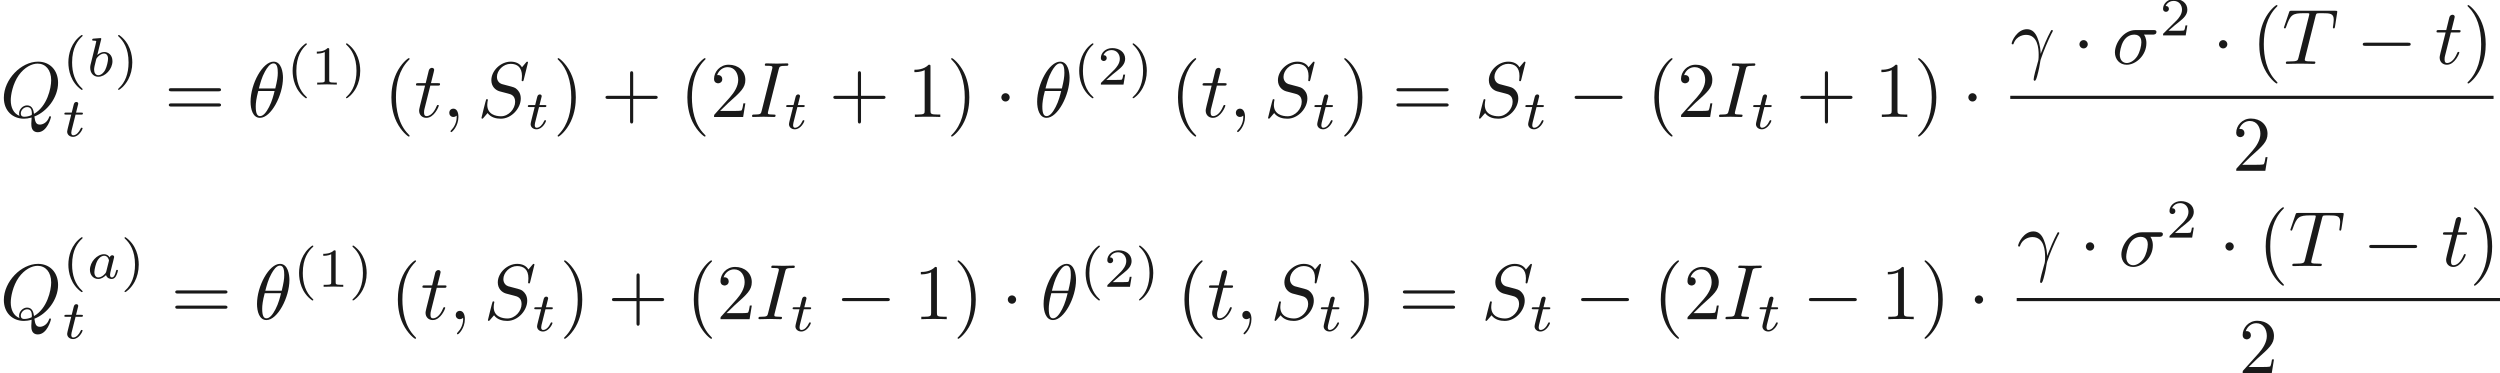 <ns0:svg xmlns:ns0="http://www.w3.org/2000/svg" xmlns:ns1="http://www.w3.org/1999/xlink" version="1.1" width="317.346pt" height="47.352pt" viewBox="-19.067 -61.041 317.346 47.352" readme2tex:offset="0" xmlns:readme2tex="http://github.com/leegao/readme2tex/">
<ns0:defs>
<ns0:path id="g3-40" d="M3.298 2.391C3.298 2.361 3.298 2.341 3.128 2.172C1.883 .917 1.564-.966 1.564-2.491C1.564-4.224 1.943-5.958 3.168-7.203C3.298-7.323 3.298-7.342 3.298-7.372C3.298-7.442 3.258-7.472 3.198-7.472C3.098-7.472 2.202-6.795 1.614-5.529C1.106-4.433 .986-3.328 .986-2.491C.986-1.714 1.096-.508 1.644 .618C2.242 1.843 3.098 2.491 3.198 2.491C3.258 2.491 3.298 2.461 3.298 2.391Z" />
<ns0:path id="g3-41" d="M2.879-2.491C2.879-3.268 2.77-4.473 2.222-5.599C1.624-6.824 .767-7.472 .667-7.472C.608-7.472 .568-7.432 .568-7.372C.568-7.342 .568-7.323 .757-7.143C1.733-6.157 2.301-4.573 2.301-2.491C2.301-.787 1.933 .966 .697 2.222C.568 2.341 .568 2.361 .568 2.391C.568 2.451 .608 2.491 .667 2.491C.767 2.491 1.664 1.813 2.252 .548C2.76-.548 2.879-1.654 2.879-2.491Z" />
<ns0:path id="g3-43" d="M4.075-2.291H6.854C6.994-2.291 7.183-2.291 7.183-2.491S6.994-2.69 6.854-2.69H4.075V-5.479C4.075-5.619 4.075-5.808 3.875-5.808S3.676-5.619 3.676-5.479V-2.69H.887C.747-2.69 .558-2.69 .558-2.491S.747-2.291 .887-2.291H3.676V.498C3.676 .638 3.676 .827 3.875 .827S4.075 .638 4.075 .498V-2.291Z" />
<ns0:path id="g3-49" d="M2.929-6.376C2.929-6.615 2.929-6.635 2.7-6.635C2.082-5.998 1.205-5.998 .887-5.998V-5.689C1.086-5.689 1.674-5.689 2.192-5.948V-.787C2.192-.428 2.162-.309 1.265-.309H.946V0C1.295-.03 2.162-.03 2.56-.03S3.826-.03 4.174 0V-.309H3.856C2.959-.309 2.929-.418 2.929-.787V-6.376Z" />
<ns0:path id="g3-50" d="M1.265-.767L2.321-1.793C3.875-3.168 4.473-3.706 4.473-4.702C4.473-5.838 3.577-6.635 2.361-6.635C1.235-6.635 .498-5.719 .498-4.832C.498-4.274 .996-4.274 1.026-4.274C1.196-4.274 1.544-4.394 1.544-4.802C1.544-5.061 1.365-5.32 1.016-5.32C.936-5.32 .917-5.32 .887-5.31C1.116-5.958 1.654-6.326 2.232-6.326C3.138-6.326 3.567-5.519 3.567-4.702C3.567-3.905 3.068-3.118 2.521-2.501L.608-.369C.498-.259 .498-.239 .498 0H4.194L4.473-1.733H4.224C4.174-1.435 4.105-.996 4.005-.847C3.935-.767 3.278-.767 3.059-.767H1.265Z" />
<ns0:path id="g3-61" d="M6.844-3.258C6.994-3.258 7.183-3.258 7.183-3.457S6.994-3.656 6.854-3.656H.887C.747-3.656 .558-3.656 .558-3.457S.747-3.258 .897-3.258H6.844ZM6.854-1.325C6.994-1.325 7.183-1.325 7.183-1.524S6.994-1.724 6.844-1.724H.897C.747-1.724 .558-1.724 .558-1.524S.747-1.325 .887-1.325H6.854Z" />
<ns0:path id="g2-97" d="M2.943-2.664C2.797-2.894 2.559-3.075 2.225-3.075C1.332-3.075 .425-2.092 .425-1.088C.425-.411 .879 .07 1.478 .07C1.855 .07 2.19-.146 2.469-.418C2.601 0 3.006 .07 3.187 .07C3.438 .07 3.612-.084 3.738-.3C3.891-.572 3.982-.969 3.982-.997C3.982-1.088 3.891-1.088 3.87-1.088C3.773-1.088 3.766-1.06 3.717-.872C3.633-.537 3.501-.126 3.208-.126C3.027-.126 2.978-.279 2.978-.467C2.978-.586 3.034-.837 3.082-1.018C3.131-1.206 3.201-1.492 3.236-1.646L3.375-2.176C3.417-2.357 3.501-2.685 3.501-2.72C3.501-2.873 3.375-2.943 3.264-2.943C3.145-2.943 2.985-2.859 2.943-2.664ZM2.497-.872C2.448-.676 2.294-.537 2.141-.404C2.078-.349 1.799-.126 1.499-.126C1.241-.126 .99-.307 .99-.802C.99-1.172 1.193-1.939 1.353-2.218C1.674-2.776 2.029-2.88 2.225-2.88C2.713-2.88 2.845-2.35 2.845-2.273C2.845-2.246 2.831-2.197 2.824-2.176L2.497-.872Z" />
<ns0:path id="g2-98" d="M1.841-4.631C1.848-4.645 1.869-4.735 1.869-4.742C1.869-4.777 1.841-4.84 1.757-4.84C1.618-4.84 1.039-4.784 .865-4.77C.809-4.763 .711-4.756 .711-4.61C.711-4.512 .809-4.512 .893-4.512C1.227-4.512 1.227-4.463 1.227-4.407C1.227-4.359 1.158-4.08 1.116-3.919L.955-3.278C.893-3.041 .509-1.513 .495-1.423C.46-1.255 .46-1.165 .46-1.081C.46-.377 .907 .07 1.485 .07C2.357 .07 3.285-.879 3.285-1.911C3.285-2.727 2.72-3.075 2.239-3.075C1.876-3.075 1.569-2.873 1.36-2.692L1.841-4.631ZM1.492-.126C1.151-.126 .955-.425 .955-.837C.955-1.095 1.018-1.332 1.213-2.12C1.255-2.253 1.255-2.267 1.388-2.42C1.653-2.727 1.967-2.88 2.218-2.88C2.49-2.88 2.727-2.678 2.727-2.204C2.727-1.918 2.573-1.206 2.364-.802C2.197-.46 1.848-.126 1.492-.126Z" />
<ns0:path id="g2-116" d="M1.716-2.755H2.427C2.559-2.755 2.65-2.755 2.65-2.908C2.65-3.006 2.559-3.006 2.441-3.006H1.778L2.036-4.038C2.043-4.073 2.057-4.108 2.057-4.135C2.057-4.261 1.96-4.359 1.82-4.359C1.646-4.359 1.541-4.24 1.492-4.059C1.444-3.884 1.534-4.219 1.227-3.006H.516C.384-3.006 .293-3.006 .293-2.852C.293-2.755 .377-2.755 .502-2.755H1.165L.753-1.109C.711-.934 .649-.683 .649-.593C.649-.181 .997 .07 1.395 .07C2.169 .07 2.608-.907 2.608-.997S2.518-1.088 2.497-1.088C2.413-1.088 2.406-1.074 2.35-.955C2.155-.516 1.799-.126 1.416-.126C1.269-.126 1.172-.216 1.172-.467C1.172-.537 1.2-.683 1.213-.753L1.716-2.755Z" />
<ns0:path id="g4-40" d="M2.476-5.23C1.151-4.296 .802-2.817 .802-1.75C.802-.767 1.095 .76 2.476 1.736C2.532 1.736 2.615 1.736 2.615 1.653C2.615 1.611 2.594 1.597 2.545 1.548C1.618 .711 1.276-.474 1.276-1.743C1.276-3.626 1.995-4.547 2.566-5.063C2.594-5.091 2.615-5.112 2.615-5.147C2.615-5.23 2.532-5.23 2.476-5.23Z" />
<ns0:path id="g4-41" d="M.628-5.23C.579-5.23 .495-5.23 .495-5.147C.495-5.112 .516-5.091 .558-5.042C1.158-4.491 1.827-3.55 1.827-1.75C1.827-.293 1.374 .809 .621 1.492C.502 1.611 .495 1.618 .495 1.653S.516 1.736 .586 1.736C.669 1.736 1.332 1.276 1.792 .404C2.099-.174 2.301-.928 2.301-1.743C2.301-2.727 2.008-4.254 .628-5.23Z" />
<ns0:path id="g4-49" d="M2.336-4.435C2.336-4.624 2.322-4.631 2.127-4.631C1.681-4.191 1.046-4.184 .76-4.184V-3.933C.928-3.933 1.388-3.933 1.771-4.129V-.572C1.771-.342 1.771-.251 1.074-.251H.809V0C.934-.007 1.792-.028 2.05-.028C2.267-.028 3.145-.007 3.299 0V-.251H3.034C2.336-.251 2.336-.342 2.336-.572V-4.435Z" />
<ns0:path id="g4-50" d="M3.522-1.269H3.285C3.264-1.116 3.194-.704 3.103-.635C3.048-.593 2.511-.593 2.413-.593H1.13C1.862-1.241 2.106-1.437 2.525-1.764C3.041-2.176 3.522-2.608 3.522-3.271C3.522-4.115 2.783-4.631 1.89-4.631C1.025-4.631 .439-4.024 .439-3.382C.439-3.027 .739-2.992 .809-2.992C.976-2.992 1.179-3.11 1.179-3.361C1.179-3.487 1.13-3.731 .767-3.731C.983-4.226 1.458-4.38 1.785-4.38C2.483-4.38 2.845-3.836 2.845-3.271C2.845-2.664 2.413-2.183 2.19-1.932L.509-.272C.439-.209 .439-.195 .439 0H3.313L3.522-1.269Z" />
<ns0:path id="g0-0" d="M6.565-2.291C6.735-2.291 6.914-2.291 6.914-2.491S6.735-2.69 6.565-2.69H1.176C1.006-2.69 .827-2.69 .827-2.491S1.006-2.291 1.176-2.291H6.565Z" />
<ns0:path id="g0-1" d="M1.913-2.491C1.913-2.78 1.674-3.019 1.385-3.019S.857-2.78 .857-2.491S1.096-1.963 1.385-1.963S1.913-2.202 1.913-2.491Z" />
<ns0:path id="g1-13" d="M.408-2.531C.797-3.676 1.883-3.686 1.993-3.686C3.497-3.686 3.606-1.943 3.606-1.156C3.606-.548 3.557-.379 3.487-.179C3.268 .548 2.969 1.704 2.969 1.963C2.969 2.072 3.019 2.142 3.098 2.142C3.228 2.142 3.308 1.923 3.417 1.544C3.646 .707 3.746 .139 3.786-.169C3.806-.299 3.826-.428 3.866-.558C4.184-1.544 4.822-3.029 5.22-3.816C5.29-3.935 5.41-4.154 5.41-4.194C5.41-4.294 5.31-4.294 5.29-4.294C5.26-4.294 5.2-4.294 5.171-4.224C4.653-3.278 4.254-2.281 3.856-1.275C3.846-1.584 3.836-2.341 3.447-3.308C3.208-3.915 2.809-4.403 2.122-4.403C.877-4.403 .179-2.889 .179-2.58C.179-2.481 .269-2.481 .369-2.481L.408-2.531Z" />
<ns0:path id="g1-18" d="M4.533-4.981C4.533-5.639 4.354-7.024 3.337-7.024C1.953-7.024 .418-4.214 .418-1.933C.418-.996 .707 .11 1.614 .11C3.019 .11 4.533-2.75 4.533-4.981ZM1.474-3.616C1.644-4.254 1.843-5.051 2.242-5.758C2.511-6.247 2.879-6.804 3.328-6.804C3.816-6.804 3.875-6.167 3.875-5.599C3.875-5.111 3.796-4.603 3.557-3.616H1.474ZM3.467-3.298C3.357-2.839 3.148-1.993 2.77-1.275C2.421-.598 2.042-.11 1.614-.11C1.285-.11 1.076-.399 1.076-1.325C1.076-1.743 1.136-2.321 1.395-3.298H3.467Z" />
<ns0:path id="g1-27" d="M5.161-3.716C5.29-3.716 5.649-3.716 5.649-4.055C5.649-4.294 5.44-4.294 5.26-4.294H2.989C1.484-4.294 .379-2.65 .379-1.465C.379-.588 .966 .11 1.873 .11C3.049 .11 4.374-1.096 4.374-2.63C4.374-2.8 4.374-3.278 4.065-3.716H5.161ZM1.883-.11C1.395-.11 .996-.468 .996-1.186C.996-1.484 1.116-2.301 1.465-2.889C1.883-3.577 2.481-3.716 2.819-3.716C3.656-3.716 3.736-3.059 3.736-2.75C3.736-2.281 3.537-1.465 3.198-.956C2.809-.369 2.271-.11 1.883-.11Z" />
<ns0:path id="g1-59" d="M2.022-.01C2.022-.667 1.773-1.056 1.385-1.056C1.056-1.056 .857-.807 .857-.528C.857-.259 1.056 0 1.385 0C1.504 0 1.634-.04 1.733-.13C1.763-.149 1.773-.159 1.783-.159S1.803-.149 1.803-.01C1.803 .727 1.455 1.325 1.126 1.654C1.016 1.763 1.016 1.783 1.016 1.813C1.016 1.883 1.066 1.923 1.116 1.923C1.225 1.923 2.022 1.156 2.022-.01Z" />
<ns0:path id="g1-73" d="M3.726-6.037C3.816-6.396 3.846-6.496 4.633-6.496C4.872-6.496 4.951-6.496 4.951-6.685C4.951-6.804 4.842-6.804 4.802-6.804C4.513-6.804 3.776-6.775 3.487-6.775C3.188-6.775 2.461-6.804 2.162-6.804C2.092-6.804 1.963-6.804 1.963-6.605C1.963-6.496 2.052-6.496 2.242-6.496C2.66-6.496 2.929-6.496 2.929-6.306C2.929-6.257 2.929-6.237 2.909-6.147L1.564-.777C1.474-.408 1.445-.309 .658-.309C.428-.309 .339-.309 .339-.11C.339 0 .458 0 .488 0C.777 0 1.504-.03 1.793-.03C2.092-.03 2.829 0 3.128 0C3.208 0 3.328 0 3.328-.189C3.328-.309 3.248-.309 3.029-.309C2.849-.309 2.8-.309 2.6-.329C2.391-.349 2.351-.389 2.351-.498C2.351-.578 2.371-.658 2.391-.727L3.726-6.037Z" />
<ns0:path id="g1-81" d="M4.364-.06C5.908-.648 7.372-2.421 7.372-4.344C7.372-5.948 6.316-7.024 4.832-7.024C2.68-7.024 .488-4.762 .488-2.441C.488-.787 1.604 .219 3.039 .219C3.288 .219 3.626 .179 4.015 .07C3.975 .687 3.975 .707 3.975 .837C3.975 1.156 3.975 1.933 4.802 1.933C5.988 1.933 6.466 .11 6.466 0C6.466-.07 6.396-.1 6.356-.1C6.276-.1 6.257-.05 6.237 .01C5.998 .717 5.42 .966 5.071 .966C4.613 .966 4.463 .697 4.364-.06ZM2.481-.139C1.704-.448 1.365-1.225 1.365-2.122C1.365-2.809 1.624-4.224 2.381-5.3C3.108-6.316 4.045-6.775 4.772-6.775C5.768-6.775 6.496-5.998 6.496-4.663C6.496-3.666 5.988-1.335 4.314-.399C4.264-.747 4.164-1.474 3.437-1.474C2.909-1.474 2.421-.976 2.421-.458C2.421-.259 2.481-.149 2.481-.139ZM3.098-.03C2.959-.03 2.64-.03 2.64-.458C2.64-.857 3.019-1.255 3.437-1.255S4.045-1.016 4.045-.408C4.045-.259 4.035-.249 3.935-.209C3.676-.1 3.377-.03 3.098-.03Z" />
<ns0:path id="g1-83" d="M6.426-6.924C6.426-6.954 6.406-7.024 6.316-7.024C6.267-7.024 6.257-7.014 6.137-6.874L5.659-6.306C5.4-6.775 4.882-7.024 4.234-7.024C2.969-7.024 1.773-5.878 1.773-4.672C1.773-3.866 2.301-3.407 2.809-3.258L3.875-2.979C4.244-2.889 4.792-2.74 4.792-1.923C4.792-1.026 3.975-.09 2.999-.09C2.361-.09 1.255-.309 1.255-1.544C1.255-1.783 1.305-2.022 1.315-2.082C1.325-2.122 1.335-2.132 1.335-2.152C1.335-2.252 1.265-2.262 1.215-2.262S1.146-2.252 1.116-2.222C1.076-2.182 .518 .09 .518 .12C.518 .179 .568 .219 .628 .219C.677 .219 .687 .209 .807 .07L1.295-.498C1.724 .08 2.401 .219 2.979 .219C4.334 .219 5.509-1.106 5.509-2.341C5.509-3.029 5.171-3.367 5.021-3.507C4.792-3.736 4.643-3.776 3.756-4.005C3.537-4.065 3.178-4.164 3.088-4.184C2.819-4.274 2.481-4.563 2.481-5.091C2.481-5.898 3.278-6.745 4.224-6.745C5.051-6.745 5.659-6.316 5.659-5.2C5.659-4.882 5.619-4.702 5.619-4.643C5.619-4.633 5.619-4.543 5.738-4.543C5.838-4.543 5.848-4.573 5.888-4.742L6.426-6.924Z" />
<ns0:path id="g1-84" d="M4.254-6.047C4.324-6.326 4.364-6.386 4.483-6.416C4.573-6.436 4.902-6.436 5.111-6.436C6.117-6.436 6.565-6.396 6.565-5.619C6.565-5.469 6.526-5.081 6.486-4.822C6.476-4.782 6.456-4.663 6.456-4.633C6.456-4.573 6.486-4.503 6.575-4.503C6.685-4.503 6.705-4.583 6.725-4.732L6.994-6.466C7.004-6.506 7.014-6.605 7.014-6.635C7.014-6.745 6.914-6.745 6.745-6.745H1.215C.976-6.745 .966-6.735 .897-6.545L.299-4.792C.289-4.772 .239-4.633 .239-4.613C.239-4.553 .289-4.503 .359-4.503C.458-4.503 .468-4.553 .528-4.712C1.066-6.257 1.325-6.436 2.8-6.436H3.188C3.467-6.436 3.467-6.396 3.467-6.316C3.467-6.257 3.437-6.137 3.427-6.107L2.092-.787C2.002-.418 1.973-.309 .907-.309C.548-.309 .488-.309 .488-.12C.488 0 .598 0 .658 0C.927 0 1.205-.02 1.474-.02C1.753-.02 2.042-.03 2.321-.03S2.879-.02 3.148-.02C3.437-.02 3.736 0 4.015 0C4.115 0 4.234 0 4.234-.199C4.234-.309 4.154-.309 3.895-.309C3.646-.309 3.517-.309 3.258-.329C2.969-.359 2.889-.389 2.889-.548C2.889-.558 2.889-.608 2.929-.757L4.254-6.047Z" />
<ns0:path id="g1-116" d="M2.052-3.985H2.989C3.188-3.985 3.288-3.985 3.288-4.184C3.288-4.294 3.188-4.294 3.009-4.294H2.132C2.491-5.709 2.54-5.908 2.54-5.968C2.54-6.137 2.421-6.237 2.252-6.237C2.222-6.237 1.943-6.227 1.853-5.878L1.465-4.294H.528C.329-4.294 .229-4.294 .229-4.105C.229-3.985 .309-3.985 .508-3.985H1.385C.667-1.156 .628-.986 .628-.807C.628-.269 1.006 .11 1.544 .11C2.56 .11 3.128-1.345 3.128-1.425C3.128-1.524 3.049-1.524 3.009-1.524C2.919-1.524 2.909-1.494 2.859-1.385C2.431-.349 1.903-.11 1.564-.11C1.355-.11 1.255-.239 1.255-.568C1.255-.807 1.275-.877 1.315-1.046L2.052-3.985Z" />
</ns0:defs>
<ns0:g id="page1" fill-opacity="0.9">
<ns0:use x="-19.067" y="-46.192" ns1:href="#g1-81" />
<ns0:use x="-11.191" y="-51.367" ns1:href="#g4-40" />
<ns0:use x="-8.077" y="-51.367" ns1:href="#g2-98" />
<ns0:use x="-4.574" y="-51.367" ns1:href="#g4-41" />
<ns0:use x="-11.191" y="-43.74" ns1:href="#g2-116" />
<ns0:use x="1.805" y="-46.192" ns1:href="#g3-61" />
<ns0:use x="12.321" y="-46.192" ns1:href="#g1-18" />
<ns0:use x="17.275" y="-50.305" ns1:href="#g4-40" />
<ns0:use x="20.388" y="-50.305" ns1:href="#g4-49" />
<ns0:use x="24.359" y="-50.305" ns1:href="#g4-41" />
<ns0:use x="29.631" y="-46.192" ns1:href="#g3-40" />
<ns0:use x="33.506" y="-46.192" ns1:href="#g1-116" />
<ns0:use x="37.103" y="-46.192" ns1:href="#g1-59" />
<ns0:use x="41.531" y="-46.192" ns1:href="#g1-83" />
<ns0:use x="47.64" y="-44.697" ns1:href="#g2-116" />
<ns0:use x="51.148" y="-46.192" ns1:href="#g3-41" />
<ns0:use x="57.236" y="-46.192" ns1:href="#g3-43" />
<ns0:use x="67.199" y="-46.192" ns1:href="#g3-40" />
<ns0:use x="71.073" y="-46.192" ns1:href="#g3-50" />
<ns0:use x="76.054" y="-46.192" ns1:href="#g1-73" />
<ns0:use x="80.434" y="-44.697" ns1:href="#g2-116" />
<ns0:use x="86.155" y="-46.192" ns1:href="#g3-43" />
<ns0:use x="96.118" y="-46.192" ns1:href="#g3-49" />
<ns0:use x="101.099" y="-46.192" ns1:href="#g3-41" />
<ns0:use x="107.187" y="-46.192" ns1:href="#g0-1" />
<ns0:use x="112.169" y="-46.192" ns1:href="#g1-18" />
<ns0:use x="117.122" y="-50.305" ns1:href="#g4-40" />
<ns0:use x="120.236" y="-50.305" ns1:href="#g4-50" />
<ns0:use x="124.207" y="-50.305" ns1:href="#g4-41" />
<ns0:use x="129.479" y="-46.192" ns1:href="#g3-40" />
<ns0:use x="133.353" y="-46.192" ns1:href="#g1-116" />
<ns0:use x="136.951" y="-46.192" ns1:href="#g1-59" />
<ns0:use x="141.379" y="-46.192" ns1:href="#g1-83" />
<ns0:use x="147.488" y="-44.697" ns1:href="#g2-116" />
<ns0:use x="150.995" y="-46.192" ns1:href="#g3-41" />
<ns0:use x="157.637" y="-46.192" ns1:href="#g3-61" />
<ns0:use x="168.153" y="-46.192" ns1:href="#g1-83" />
<ns0:use x="174.262" y="-44.697" ns1:href="#g2-116" />
<ns0:use x="179.984" y="-46.192" ns1:href="#g0-0" />
<ns0:use x="189.946" y="-46.192" ns1:href="#g3-40" />
<ns0:use x="193.821" y="-46.192" ns1:href="#g3-50" />
<ns0:use x="198.802" y="-46.192" ns1:href="#g1-73" />
<ns0:use x="203.181" y="-44.697" ns1:href="#g2-116" />
<ns0:use x="208.903" y="-46.192" ns1:href="#g3-43" />
<ns0:use x="218.866" y="-46.192" ns1:href="#g3-49" />
<ns0:use x="223.847" y="-46.192" ns1:href="#g3-41" />
<ns0:use x="229.935" y="-46.192" ns1:href="#g0-1" />
<ns0:use x="236.112" y="-52.931" ns1:href="#g1-13" />
<ns0:use x="244.037" y="-52.931" ns1:href="#g0-1" />
<ns0:use x="249.019" y="-52.931" ns1:href="#g1-27" />
<ns0:use x="255.069" y="-56.547" ns1:href="#g4-50" />
<ns0:use x="261.752" y="-52.931" ns1:href="#g0-1" />
<ns0:use x="266.733" y="-52.931" ns1:href="#g3-40" />
<ns0:use x="270.608" y="-52.931" ns1:href="#g1-84" />
<ns0:use x="280.027" y="-52.931" ns1:href="#g0-0" />
<ns0:use x="289.99" y="-52.931" ns1:href="#g1-116" />
<ns0:use x="293.587" y="-52.931" ns1:href="#g3-41" />
<ns0:rect x="236.112" y="-48.882" height=".398" width="61.35" />
<ns0:use x="264.296" y="-39.358" ns1:href="#g3-50" />
<ns0:use x="-19.067" y="-20.523" ns1:href="#g1-81" />
<ns0:use x="-11.191" y="-25.698" ns1:href="#g4-40" />
<ns0:use x="-8.077" y="-25.698" ns1:href="#g2-97" />
<ns0:use x="-3.756" y="-25.698" ns1:href="#g4-41" />
<ns0:use x="-11.191" y="-18.071" ns1:href="#g2-116" />
<ns0:use x="2.623" y="-20.523" ns1:href="#g3-61" />
<ns0:use x="13.139" y="-20.523" ns1:href="#g1-18" />
<ns0:use x="18.093" y="-24.637" ns1:href="#g4-40" />
<ns0:use x="21.206" y="-24.637" ns1:href="#g4-49" />
<ns0:use x="25.177" y="-24.637" ns1:href="#g4-41" />
<ns0:use x="30.449" y="-20.523" ns1:href="#g3-40" />
<ns0:use x="34.323" y="-20.523" ns1:href="#g1-116" />
<ns0:use x="37.921" y="-20.523" ns1:href="#g1-59" />
<ns0:use x="42.349" y="-20.523" ns1:href="#g1-83" />
<ns0:use x="48.458" y="-19.029" ns1:href="#g2-116" />
<ns0:use x="51.966" y="-20.523" ns1:href="#g3-41" />
<ns0:use x="58.054" y="-20.523" ns1:href="#g3-43" />
<ns0:use x="68.016" y="-20.523" ns1:href="#g3-40" />
<ns0:use x="71.891" y="-20.523" ns1:href="#g3-50" />
<ns0:use x="76.872" y="-20.523" ns1:href="#g1-73" />
<ns0:use x="81.252" y="-19.029" ns1:href="#g2-116" />
<ns0:use x="86.973" y="-20.523" ns1:href="#g0-0" />
<ns0:use x="96.936" y="-20.523" ns1:href="#g3-49" />
<ns0:use x="101.917" y="-20.523" ns1:href="#g3-41" />
<ns0:use x="108.005" y="-20.523" ns1:href="#g0-1" />
<ns0:use x="112.987" y="-20.523" ns1:href="#g1-18" />
<ns0:use x="117.94" y="-24.637" ns1:href="#g4-40" />
<ns0:use x="121.054" y="-24.637" ns1:href="#g4-50" />
<ns0:use x="125.025" y="-24.637" ns1:href="#g4-41" />
<ns0:use x="130.297" y="-20.523" ns1:href="#g3-40" />
<ns0:use x="134.171" y="-20.523" ns1:href="#g1-116" />
<ns0:use x="137.769" y="-20.523" ns1:href="#g1-59" />
<ns0:use x="142.197" y="-20.523" ns1:href="#g1-83" />
<ns0:use x="148.306" y="-19.029" ns1:href="#g2-116" />
<ns0:use x="151.813" y="-20.523" ns1:href="#g3-41" />
<ns0:use x="158.455" y="-20.523" ns1:href="#g3-61" />
<ns0:use x="168.971" y="-20.523" ns1:href="#g1-83" />
<ns0:use x="175.08" y="-19.029" ns1:href="#g2-116" />
<ns0:use x="180.802" y="-20.523" ns1:href="#g0-0" />
<ns0:use x="190.764" y="-20.523" ns1:href="#g3-40" />
<ns0:use x="194.639" y="-20.523" ns1:href="#g3-50" />
<ns0:use x="199.62" y="-20.523" ns1:href="#g1-73" />
<ns0:use x="203.999" y="-19.029" ns1:href="#g2-116" />
<ns0:use x="209.721" y="-20.523" ns1:href="#g0-0" />
<ns0:use x="219.684" y="-20.523" ns1:href="#g3-49" />
<ns0:use x="224.665" y="-20.523" ns1:href="#g3-41" />
<ns0:use x="230.753" y="-20.523" ns1:href="#g0-1" />
<ns0:use x="236.93" y="-27.263" ns1:href="#g1-13" />
<ns0:use x="244.855" y="-27.263" ns1:href="#g0-1" />
<ns0:use x="249.836" y="-27.263" ns1:href="#g1-27" />
<ns0:use x="255.887" y="-30.878" ns1:href="#g4-50" />
<ns0:use x="262.57" y="-27.263" ns1:href="#g0-1" />
<ns0:use x="267.551" y="-27.263" ns1:href="#g3-40" />
<ns0:use x="271.426" y="-27.263" ns1:href="#g1-84" />
<ns0:use x="280.845" y="-27.263" ns1:href="#g0-0" />
<ns0:use x="290.808" y="-27.263" ns1:href="#g1-116" />
<ns0:use x="294.405" y="-27.263" ns1:href="#g3-41" />
<ns0:rect x="236.93" y="-23.213" height=".398" width="61.35" />
<ns0:use x="265.114" y="-13.689" ns1:href="#g3-50" />
</ns0:g>
</ns0:svg>